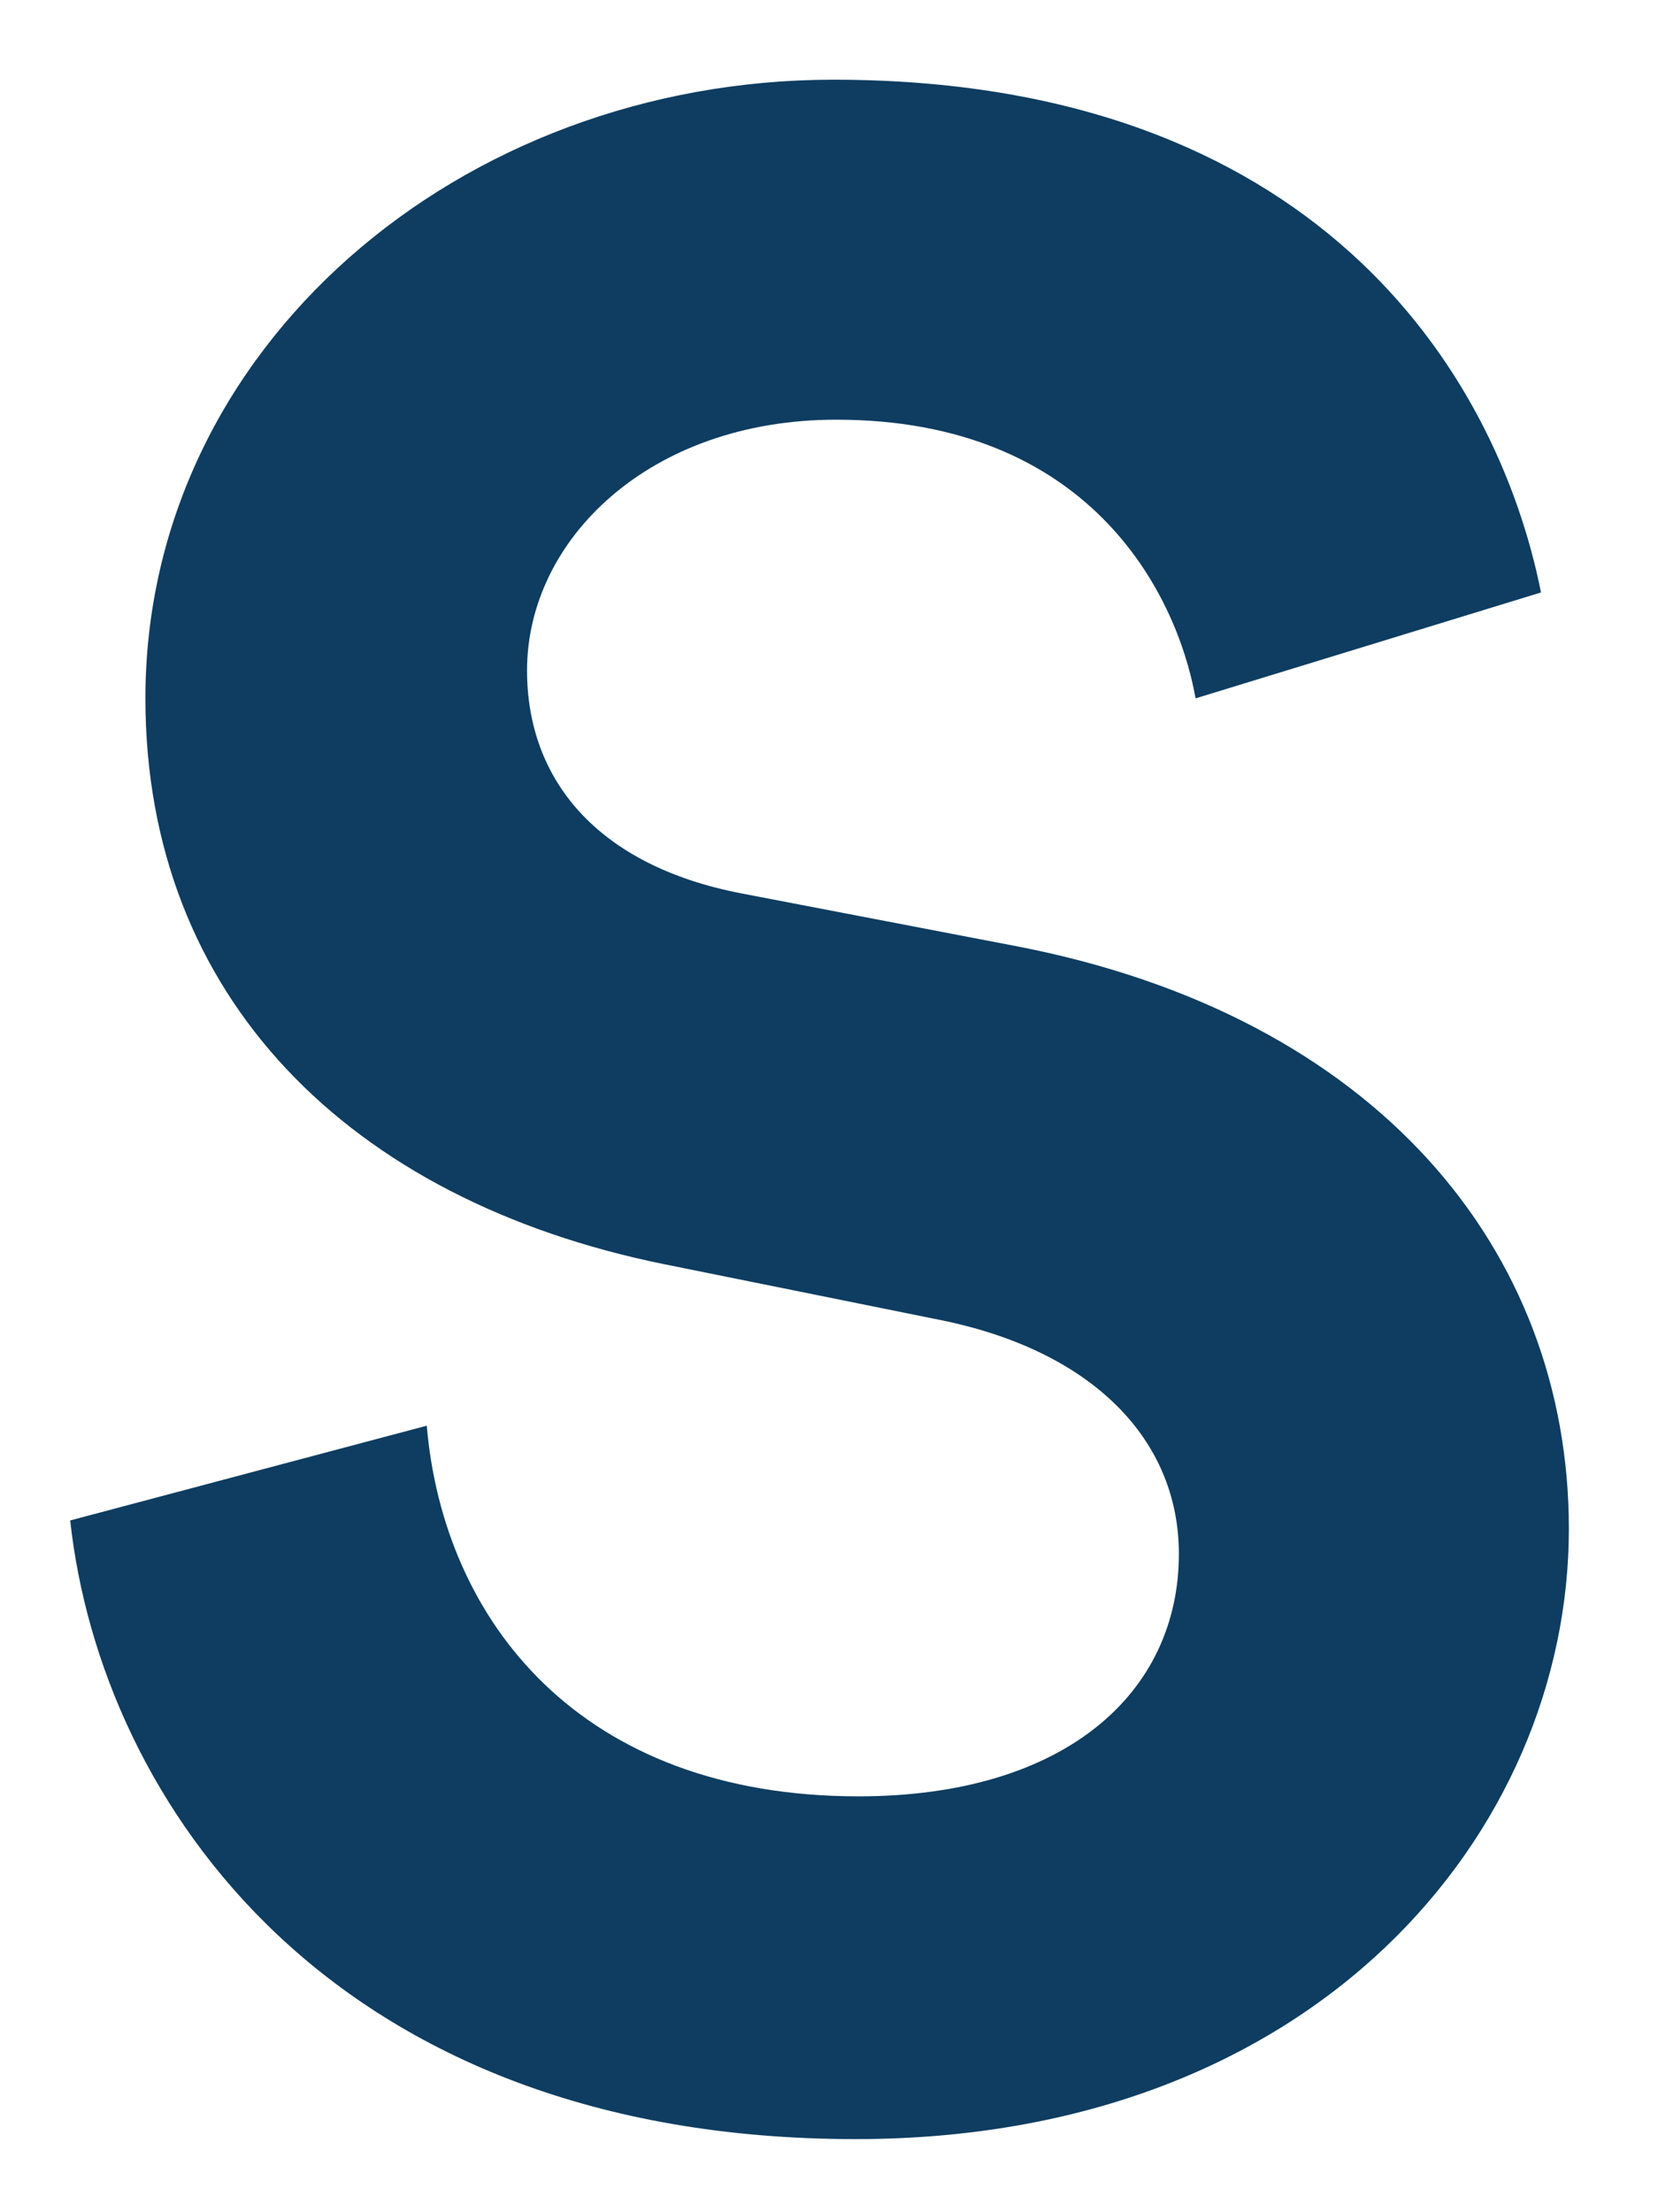 <?xml version="1.0" encoding="utf-8"?>
<!-- Generator: Adobe Illustrator 26.4.1, SVG Export Plug-In . SVG Version: 6.00 Build 0)  -->
<svg version="1.1" id="Layer_1" xmlns="http://www.w3.org/2000/svg" xmlns:xlink="http://www.w3.org/1999/xlink" x="0px" y="0px"
	 viewBox="0 0 297.6 396.9" style="enable-background:new 0 0 297.6 396.9;" xml:space="preserve">
<style type="text/css" >
	.st0{fill:#0E3D61;}
</style>
<path class="st0" d="M276.6,106.3c-8-40-41-92-127-92c-67,0-123.5,48-123.5,111c0,53.5,36.5,90,93,101.5l49.5,10
	c27.5,5.5,43,21.5,43,42c0,25-20.5,43.5-57.5,43.5c-50,0-74.5-31.5-77.5-66.5l-64,17c5.5,50.5,47,111,141,111
	c82.5,0,128-55,128-109.5c0-50-34.5-92-99-104.5l-49.5-9.5c-26-5-38.5-20.5-38.5-40c0-23.5,22-45,55.5-45c45,0,61,30.5,64.5,50
	L276.6,106.3z"/>
</svg>
